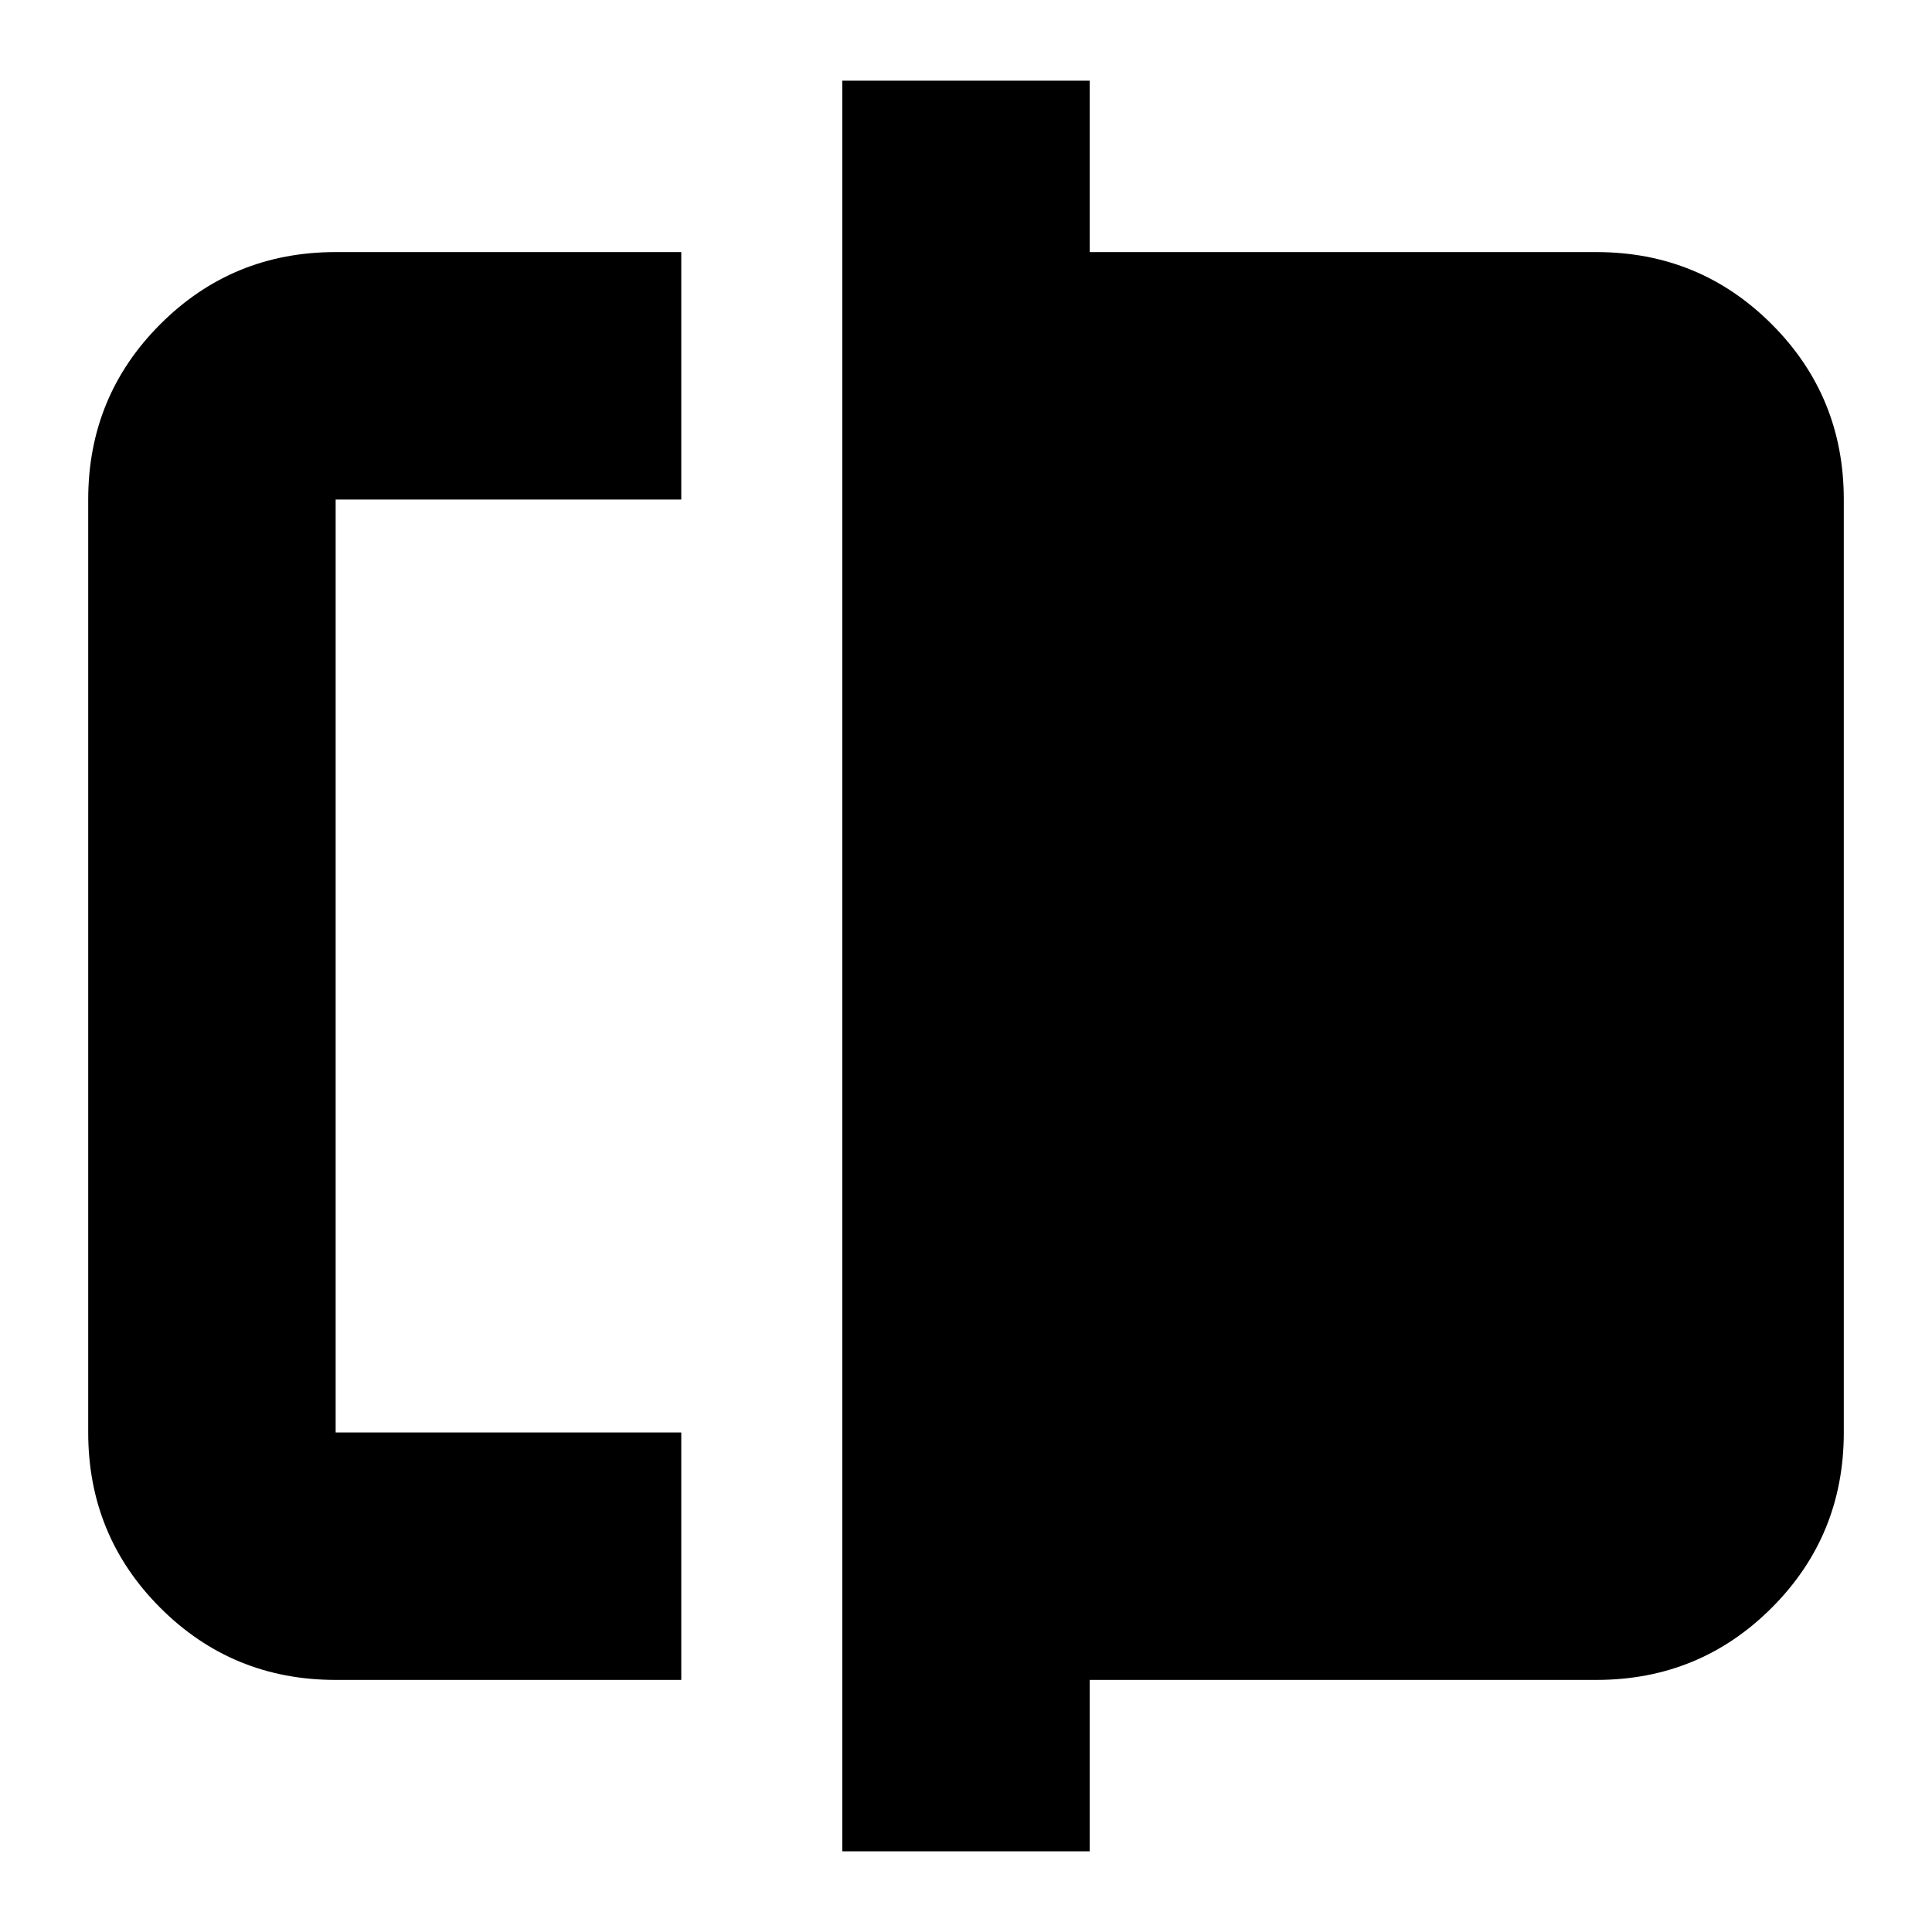 <svg xmlns="http://www.w3.org/2000/svg" height="24" viewBox="0 -960 960 960" width="24"><path d="M166.78-125.26q-51.3 0-87.13-35.83-35.82-35.83-35.82-87.13v-463.56q0-51.3 35.82-87.13 35.83-35.83 87.13-35.83h171.74v122.96H166.78v463.56h171.74v122.96H166.78Zm251.74 85.17v-879.82h122.96v85.17h251.74q51.3 0 87.13 35.83 35.82 35.83 35.82 87.13v463.56q0 51.3-35.82 87.13-35.83 35.83-87.13 35.83H541.48v85.17H418.52ZM166.78-248.22v-463.56 463.56Z"/></svg>